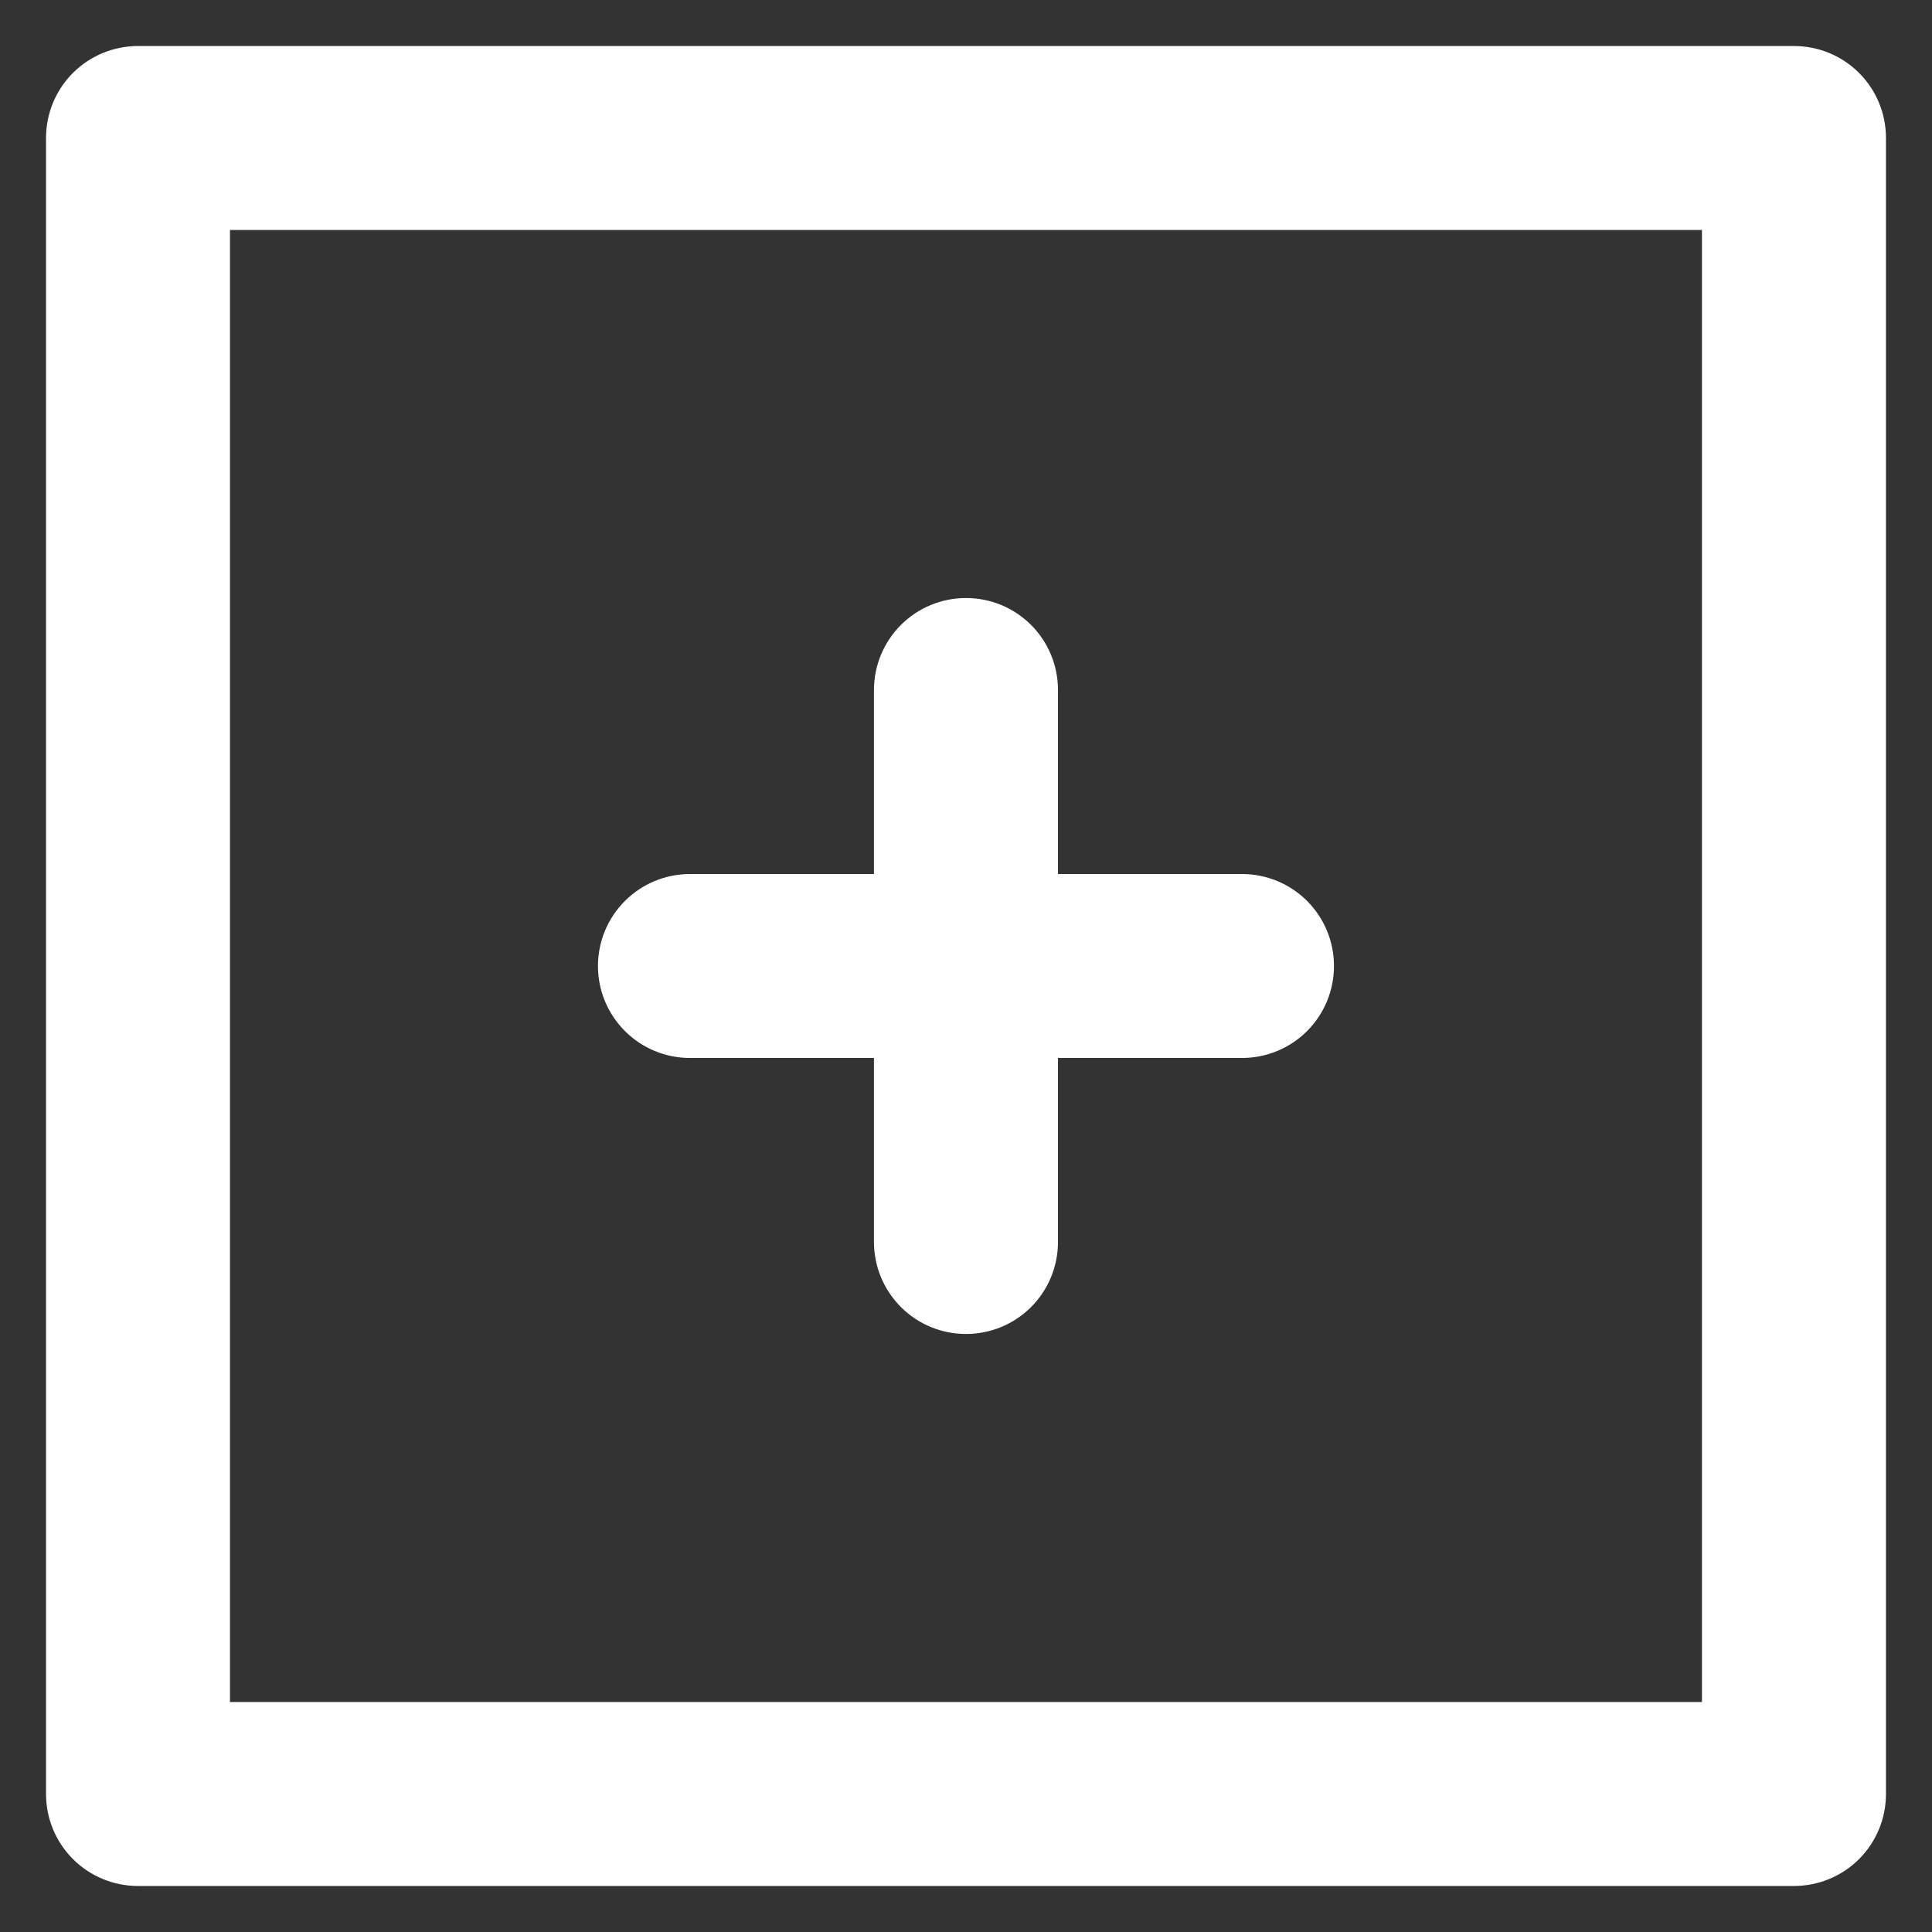 <svg width="28" height="28" viewBox="0 0 28 28" fill="none" xmlns="http://www.w3.org/2000/svg">
<rect x="0" y="0" width="28" height="28" fill="#333333" stroke="none"/>
<path d="M10 15.333H12.666V18C12.666 18.354 12.807 18.693 13.057 18.943C13.307 19.193 13.646 19.333 14 19.333C14.354 19.333 14.693 19.193 14.943 18.943C15.193 18.693 15.333 18.354 15.333 18V15.333H18C18.354 15.333 18.693 15.193 18.943 14.943C19.193 14.693 19.333 14.354 19.333 14C19.333 13.646 19.193 13.307 18.943 13.057C18.693 12.807 18.354 12.667 18 12.667H15.333V10C15.333 9.646 15.193 9.307 14.943 9.057C14.693 8.807 14.354 8.667 14 8.667C13.646 8.667 13.307 8.807 13.057 9.057C12.807 9.307 12.666 9.646 12.666 10V12.667H10C9.646 12.667 9.307 12.807 9.057 13.057C8.807 13.307 8.666 13.646 8.666 14C8.666 14.354 8.807 14.693 9.057 14.943C9.307 15.193 9.646 15.333 10 15.333ZM26 0.667H2C1.646 0.667 1.307 0.807 1.057 1.057C0.807 1.307 0.667 1.646 0.667 2V26C0.667 26.354 0.807 26.693 1.057 26.943C1.307 27.193 1.646 27.333 2 27.333H26C26.354 27.333 26.693 27.193 26.943 26.943C27.193 26.693 27.333 26.354 27.333 26V2C27.333 1.646 27.193 1.307 26.943 1.057C26.693 0.807 26.354 0.667 26 0.667ZM24.666 24.667H3.333V3.333H24.666V24.667Z" fill="white"/>
</svg>
